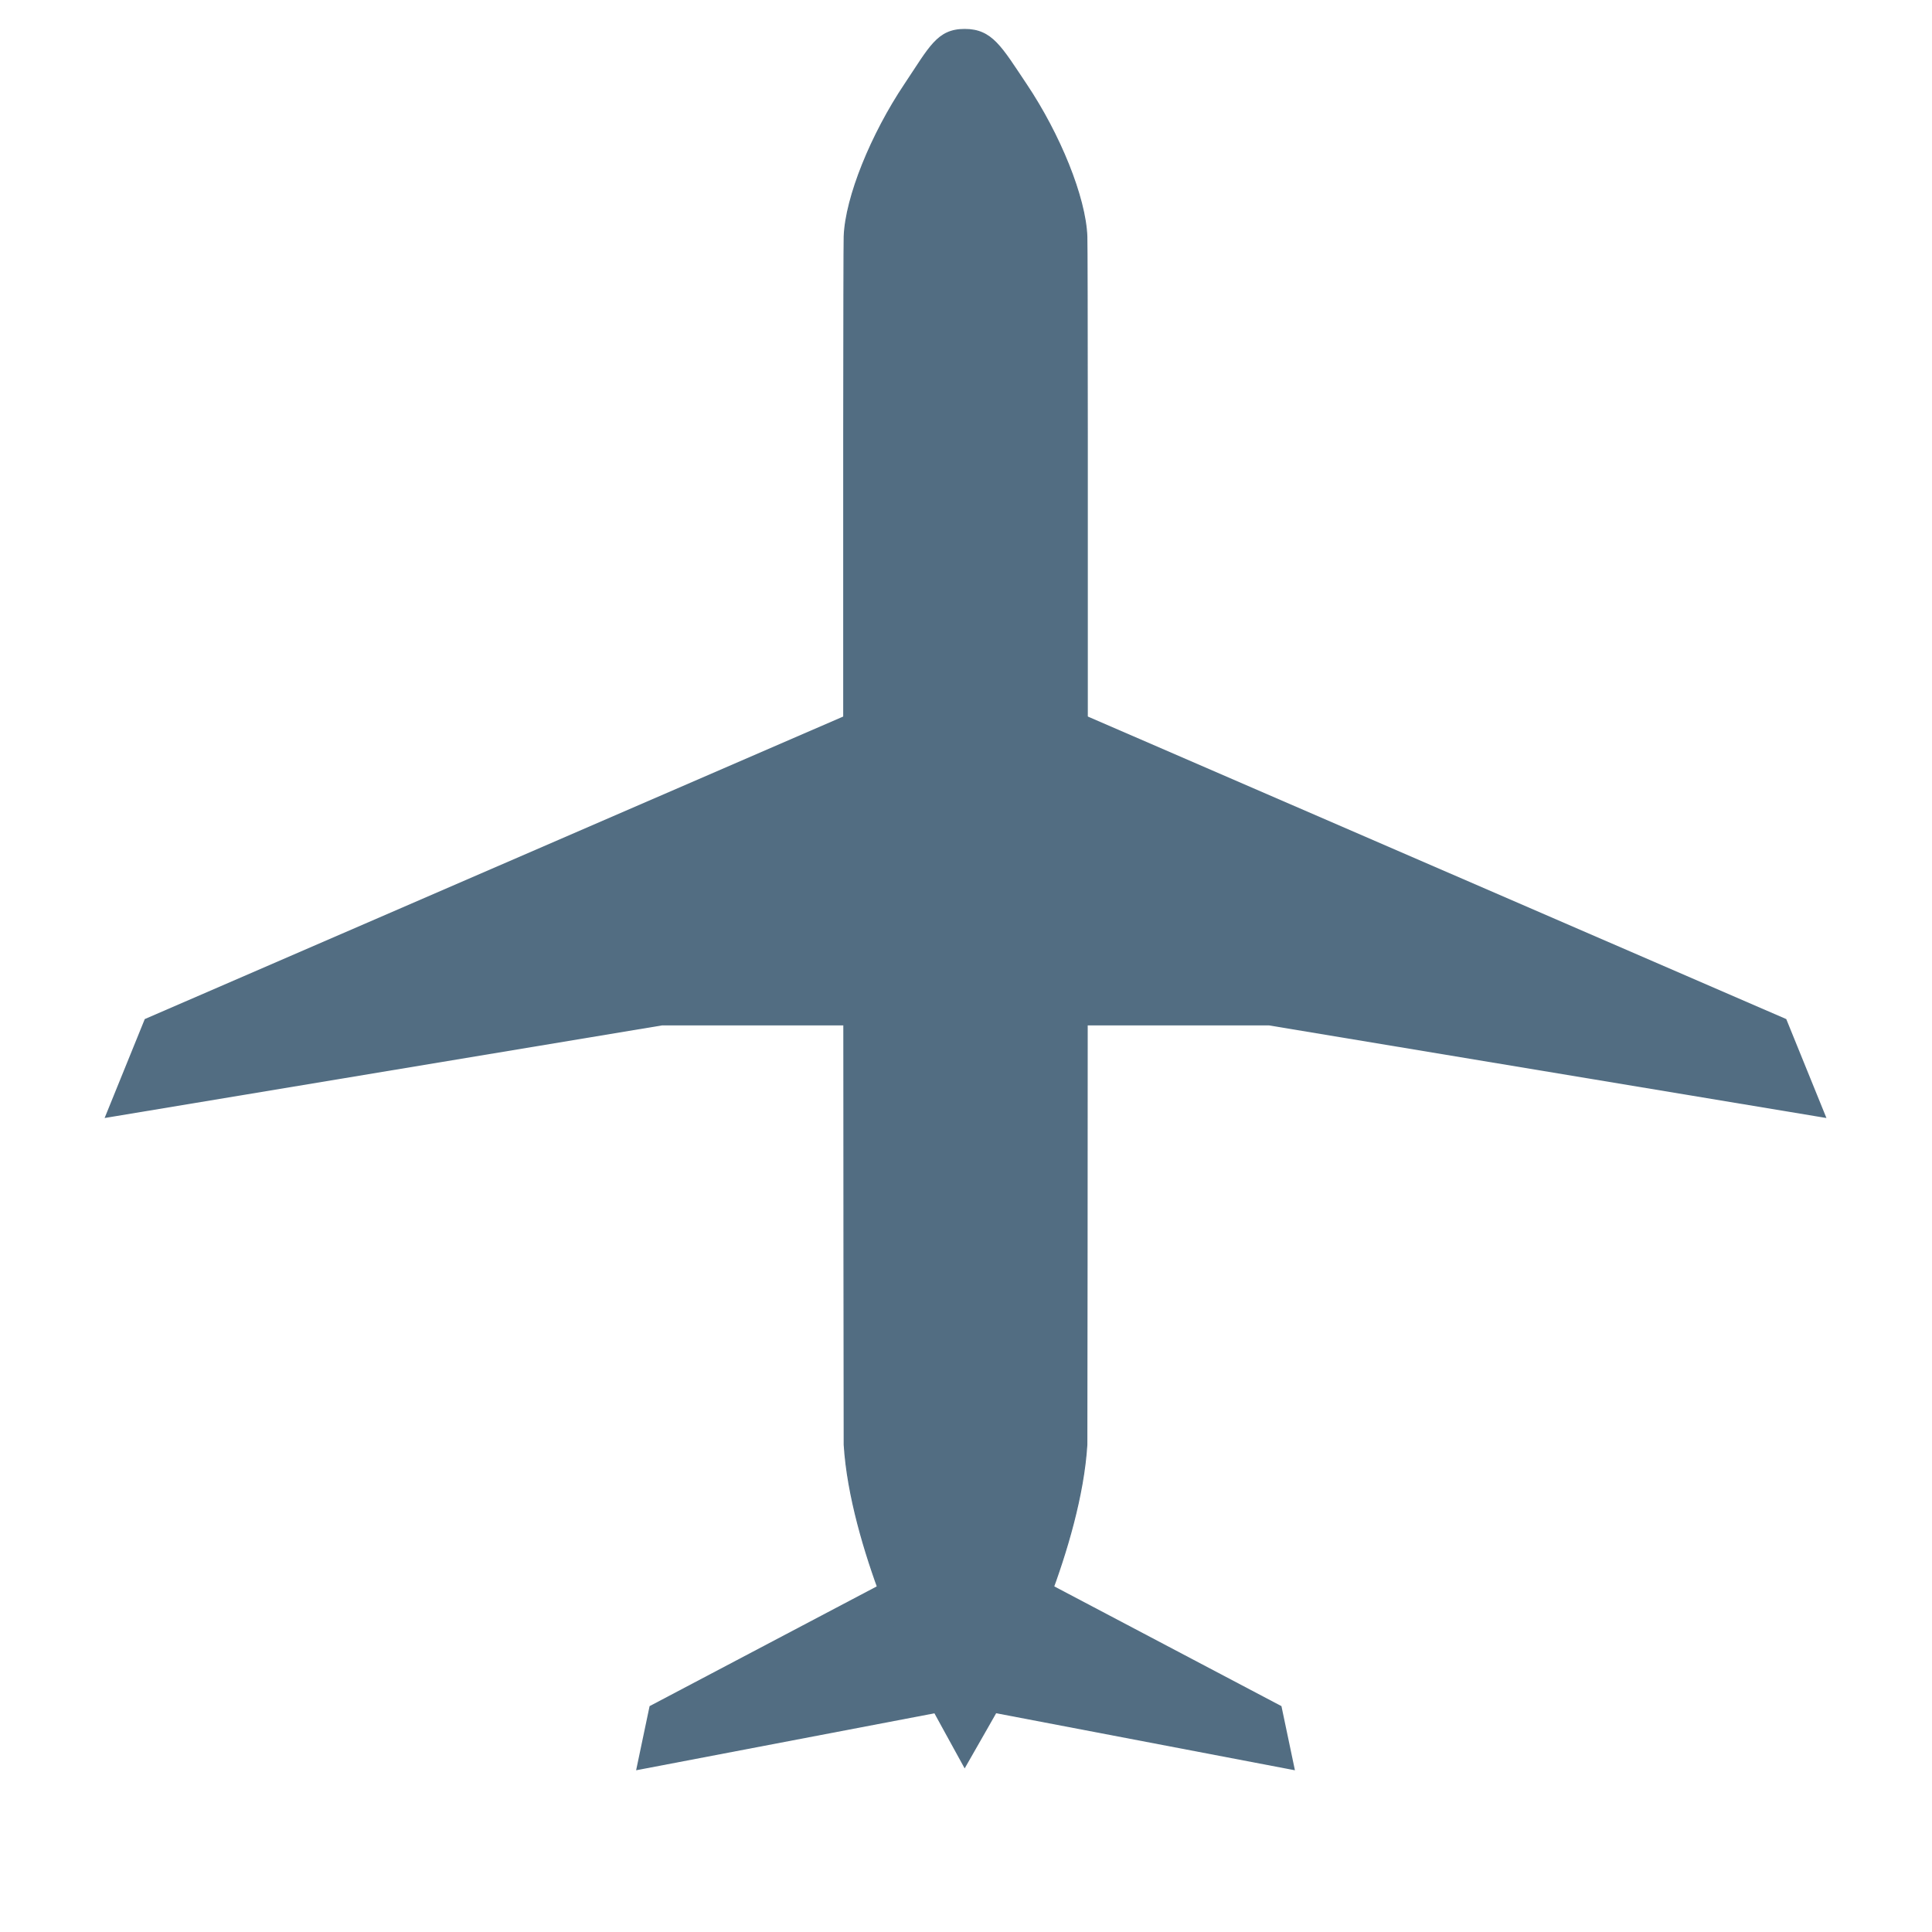<?xml version="1.0" encoding="UTF-8" standalone="no"?>
<!-- Created with Inkscape (http://www.inkscape.org/) -->

<svg
   width="32"
   height="32"
   viewBox="0 0 32 32"
   version="1.1"
   id="svg1"
   xml:space="preserve"
   xmlns="http://www.w3.org/2000/svg"
   xmlns:svg="http://www.w3.org/2000/svg"><defs
     id="defs1" /><g
     id="layer1"
     style="fill:#526d82;fill-opacity:1;stroke:#526d82;stroke-opacity:1"><g
       id="layer1-8"
       transform="matrix(0.057,0,0,0.057,1.728,0.796)"
       style="fill:#526d82;fill-opacity:1;stroke:#526d82;stroke-opacity:1"><g
         id="g12"
         style="display:inline;mix-blend-mode:normal;fill:#526d82;fill-opacity:1;stroke:#526d82;stroke-width:0.397;stroke-dasharray:none;stroke-opacity:1"><path
           style="fill:#526d82;fill-opacity:1;stroke:#526d82;stroke-width:0.397;stroke-dasharray:none;stroke-opacity:1"
           d="M 215,283.798 H 162.057 L 0.397,310.657 11.906,282.31 215,194.336 Z"
           id="path2" /><path
           style="fill:#526d82;fill-opacity:1;stroke:#526d82;stroke-width:0.397;stroke-dasharray:none;stroke-opacity:1"
           d="m 224.707,447.102 -66.089,34.836 -3.836,18.256 86.618,-16.536"
           id="path3" /><path
           style="fill:#526d82;fill-opacity:1;stroke:#526d82;stroke-width:0.397;stroke-dasharray:none;stroke-opacity:1"
           d="m 285.494,283.798 h 52.943 L 500.097,310.657 488.587,282.31 285.494,194.336 Z"
           id="path7" /><path
           style="display:inline;mix-blend-mode:normal;fill:#526d82;fill-opacity:1;stroke:#526d82;stroke-width:0.397;stroke-dasharray:none;stroke-opacity:1"
           d="m 275.787,447.102 66.089,34.836 3.836,18.256 -86.618,-16.536"
           id="path8" /></g><g
         id="g5"
         style="display:inline;mix-blend-mode:normal;fill:#526d82;fill-opacity:1;stroke:#526d82;stroke-width:0.397;stroke-dasharray:none;stroke-opacity:1"><path
           style="fill:#526d82;fill-opacity:1;stroke:#526d82;stroke-width:0.321;stroke-dasharray:none;stroke-opacity:1"
           d="M 232.585,10.585 C 222.918,25.016 215.427,43.285 215,54.731 c -0.297,7.969 -0.054,350.266 0,351.126 1.851,29.671 19.969,66.235 21.69,69.446 1.325,2.473 13.31,24.272 13.31,24.272 0,0 12.478,-21.798 13.803,-24.272 1.721,-3.212 19.839,-39.776 21.69,-69.446 0.054,-0.86 0.297,-343.157 0,-351.126 C 285.067,43.285 277.575,25.016 267.909,10.585 260.624,-0.291 257.94,-5.4 250,-5.4 c -7.94,1.1e-6 -10.131,5.109 -17.415,15.985 z"
           id="path1" /></g></g></g></svg>
